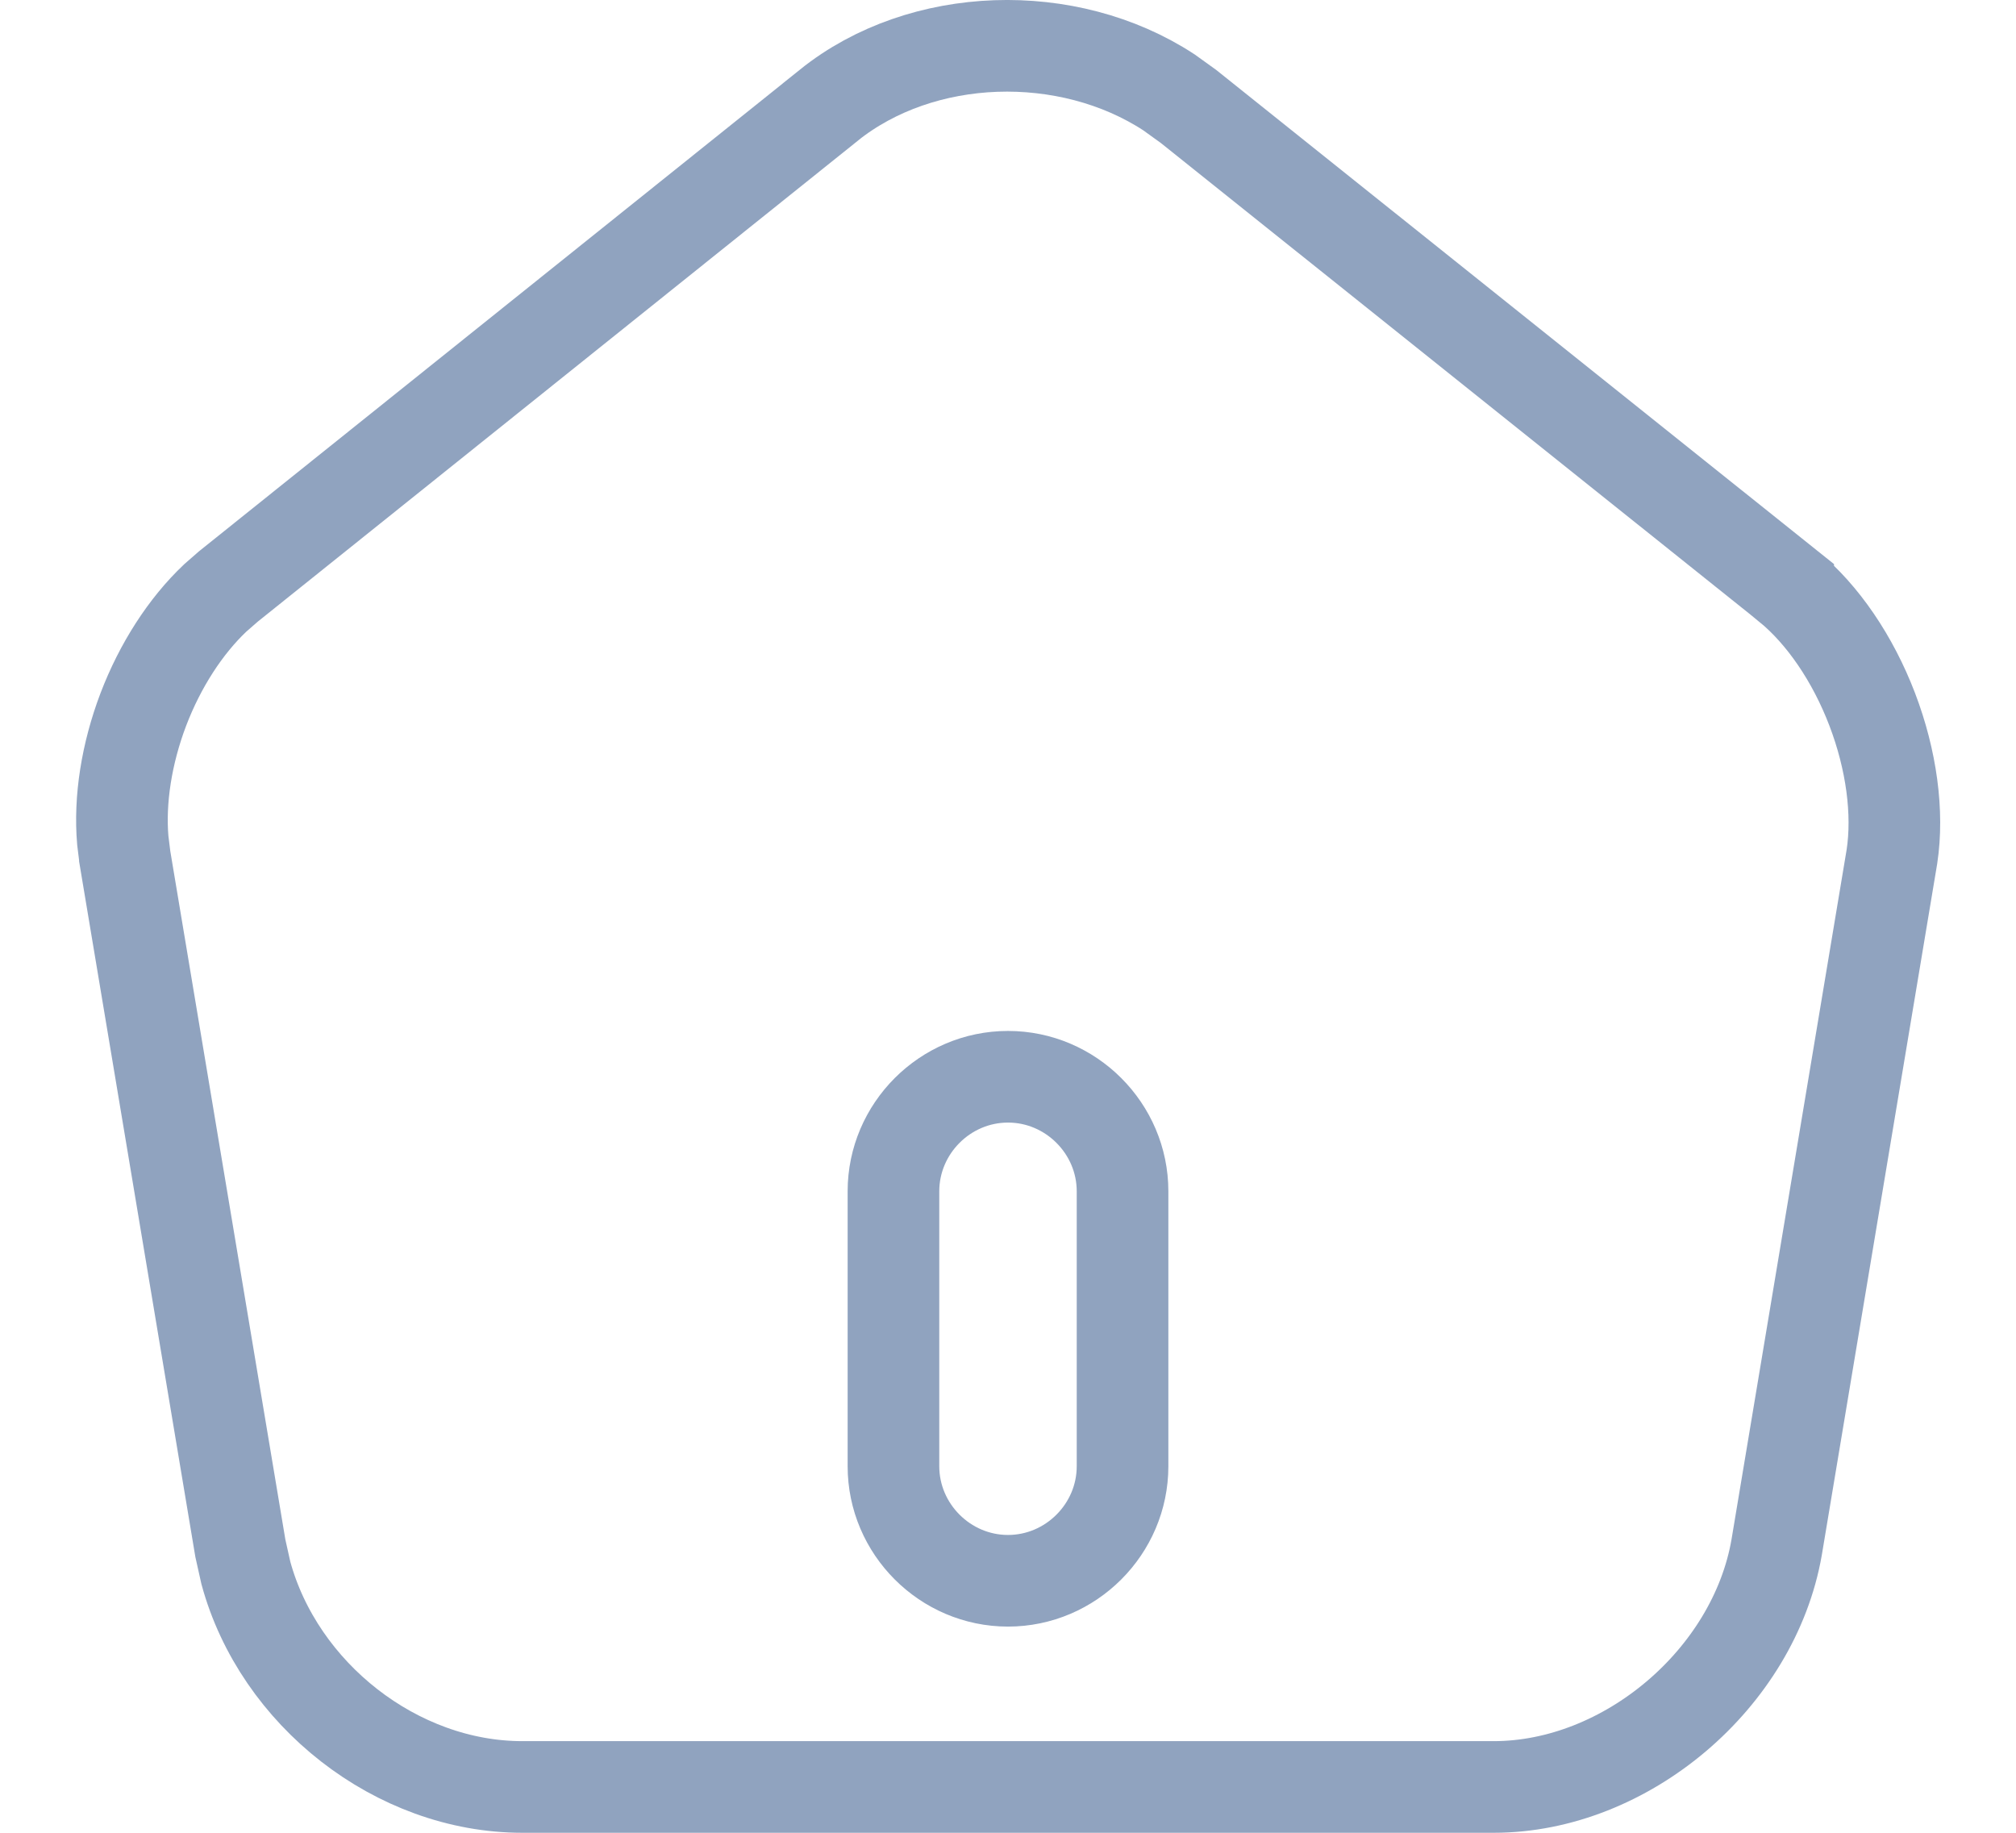 <svg xmlns="http://www.w3.org/2000/svg" width="22" height="20" viewBox="0 0 22 20" fill="none">
<path d="M9.043 1.149C10.06 0.333 11.653 0.287 12.755 1.007L12.969 1.161L19.514 6.396V6.397C19.892 6.706 20.22 7.189 20.431 7.741C20.641 8.291 20.719 8.867 20.646 9.348L19.388 16.885C19.139 18.318 17.744 19.5 16.3 19.5H5.7C4.327 19.5 3.043 18.487 2.683 17.164L2.623 16.895L1.363 9.357V9.356L1.34 9.171C1.302 8.728 1.381 8.224 1.564 7.742C1.748 7.26 2.025 6.831 2.35 6.524L2.492 6.4L9.043 1.15V1.149ZM11 11.75C10.314 11.75 9.75 12.314 9.75 13V16C9.75 16.686 10.314 17.25 11 17.25C11.686 17.25 12.25 16.686 12.25 16V13C12.25 12.314 11.686 11.75 11 11.75Z" stroke="#90A3BF"/>
</svg>